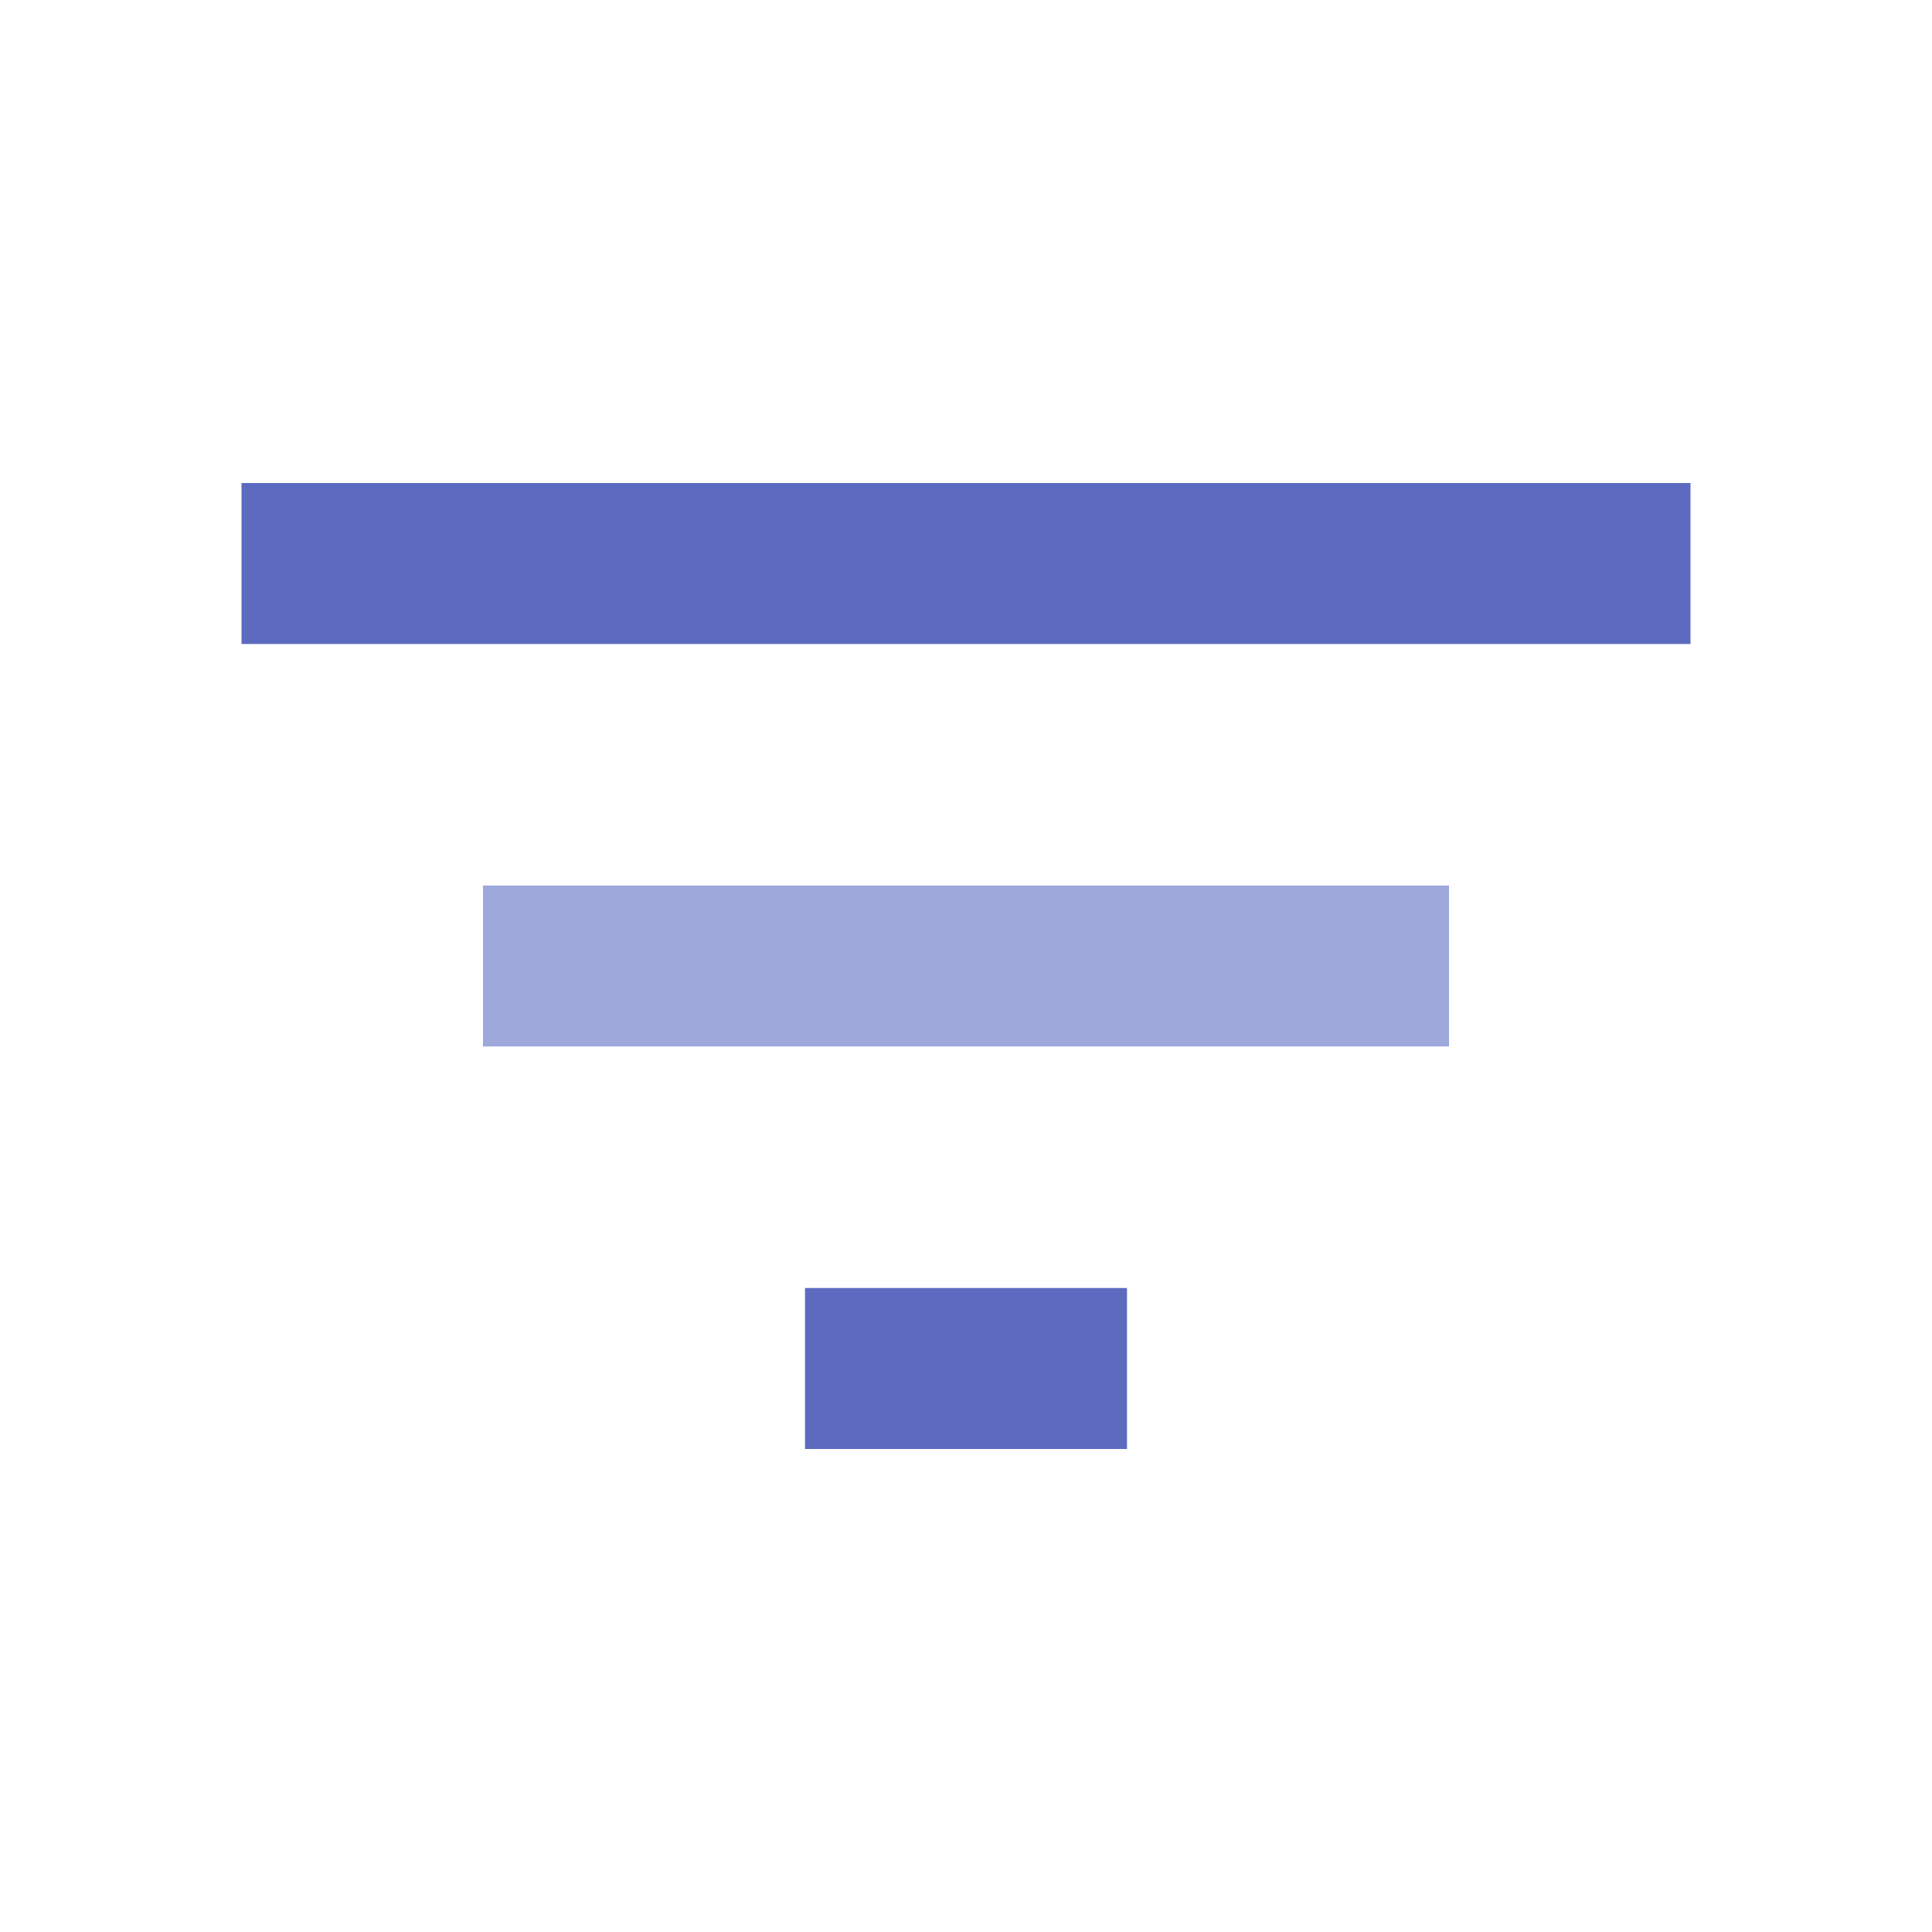 <?xml version="1.0" encoding="utf-8"?>
<!-- Generator: Adobe Illustrator 16.0.0, SVG Export Plug-In . SVG Version: 6.00 Build 0)  -->
<!DOCTYPE svg PUBLIC "-//W3C//DTD SVG 1.1//EN" "http://www.w3.org/Graphics/SVG/1.1/DTD/svg11.dtd">
<svg version="1.1" id="Capa_1" xmlns="http://www.w3.org/2000/svg" xmlns:xlink="http://www.w3.org/1999/xlink" x="0px" y="0px"
	 width="24px" height="24px" viewBox="0 0 24 24" enable-background="new 0 0 24 24" xml:space="preserve">
<rect x="10" y="16" fill="#5C6BC0" width="4" height="2"/>
<rect x="3" y="6" fill="#5C6BC0" width="18" height="2"/>
<rect x="6" y="11" fill="#9FA8DA" width="12" height="2"/>
<path fill="none" d="M0,0h24v24H0V0z"/>
</svg>

